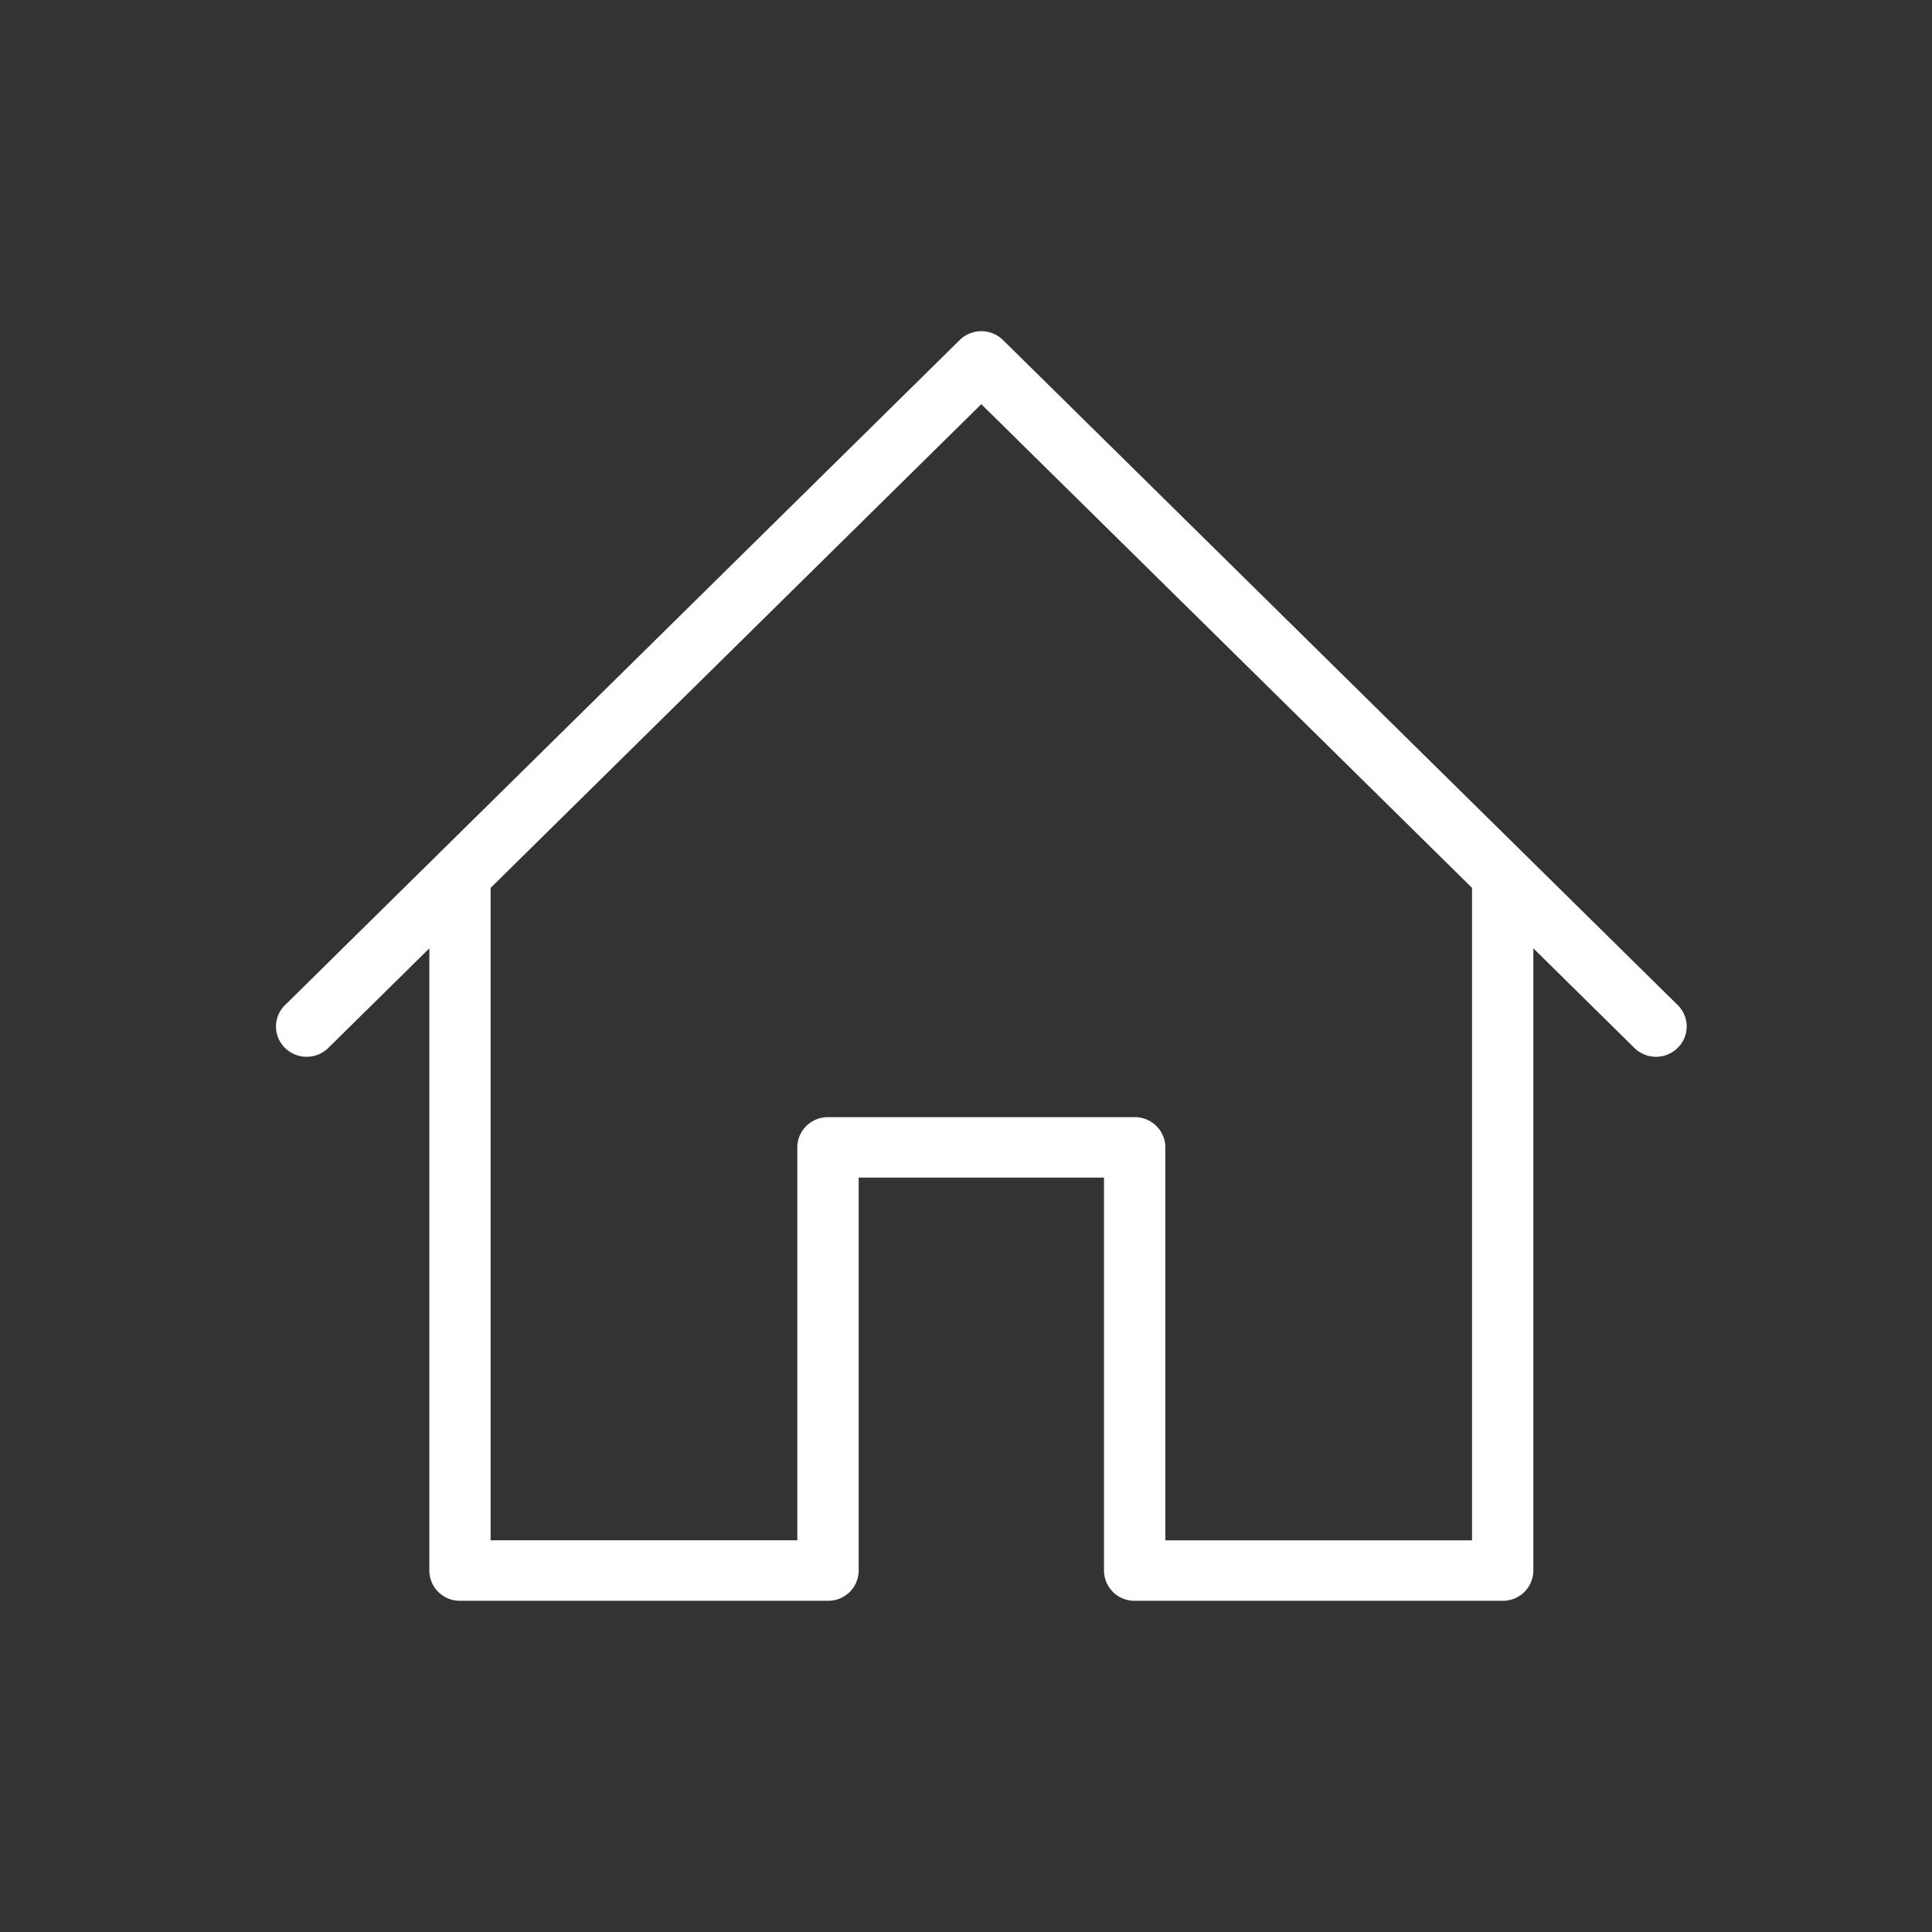 <svg xmlns="http://www.w3.org/2000/svg" xmlns:xlink="http://www.w3.org/1999/xlink" width="35" height="35" viewBox="0 0 35 35">
    <rect x="0" y="0" width="35" height="35" fill="#333333" stroke="none"/>
    <defs>
        <path id="a" d="M22.778 11.18v11.272a.551.551 0 0 1-.556.548h-6.666a.551.551 0 0 1-.556-.548v-7.119h-4.444v7.12A.551.551 0 0 1 10 23H3.333a.551.551 0 0 1-.555-.548V11.18l-1.83 1.804a.56.56 0 0 1-.785 0 .542.542 0 0 1 0-.775L12.385.161a.56.56 0 0 1 .786 0l12.222 12.047a.542.542 0 0 1 0 .775.558.558 0 0 1-.786 0l-1.83-1.804zm-18.89-1.096v11.82h5.556v-7.118c0-.303.25-.548.556-.548h5.556c.307 0 .555.245.555.548v7.119h5.556V10.084l-8.89-8.762-8.888 8.762z"/>
    </defs>
    <use fill="#FFF" fill-rule="evenodd" transform="translate(5 6)" xlink:href="#a"/>
</svg>
